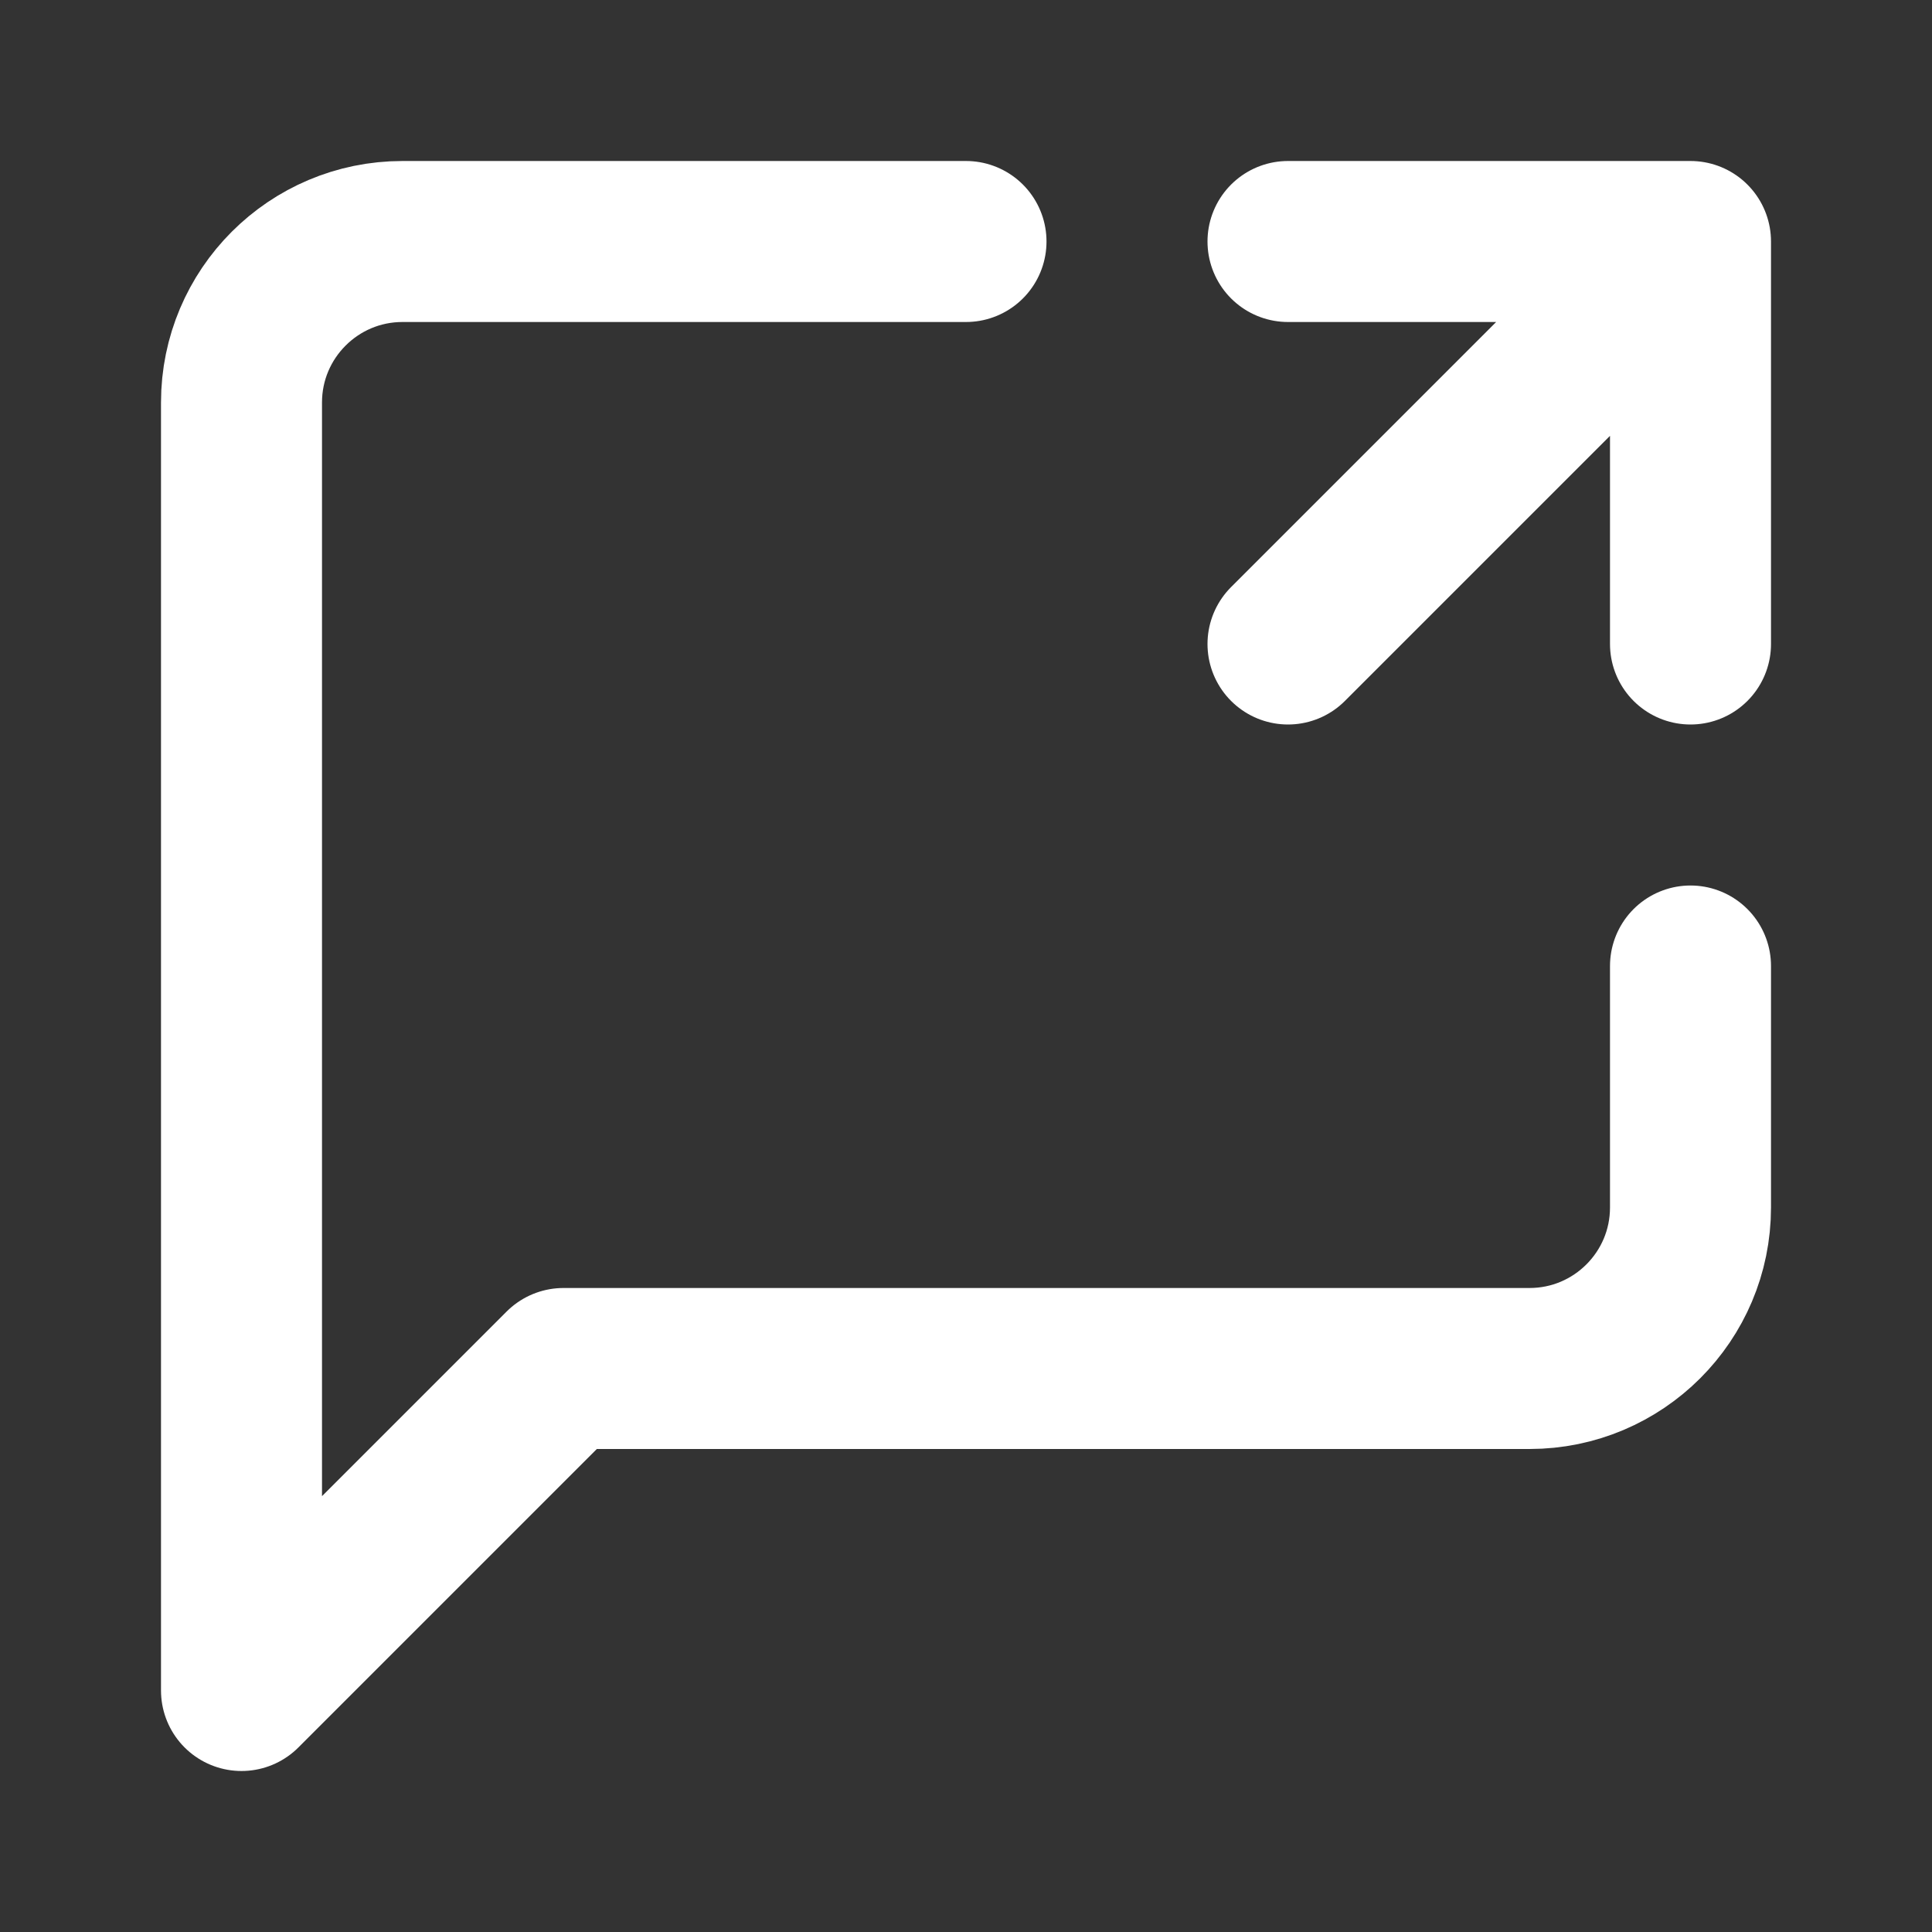 <svg height="18" viewBox="0 0 18 18" width="18" xmlns="http://www.w3.org/2000/svg"><rect x="0" y="0" width="18" height="18" fill="#333333" stroke="none"/><path d="m21 12v3c0 1.104-.896 2-2 2h-12l-4 4v-16c0-1.104.896-2 2-2h7m4 0h5v5m-5 0 5-5" fill="none" stroke="#fff" stroke-linecap="round" stroke-linejoin="round" stroke-width="2" transform="scale(.75)"/></svg>